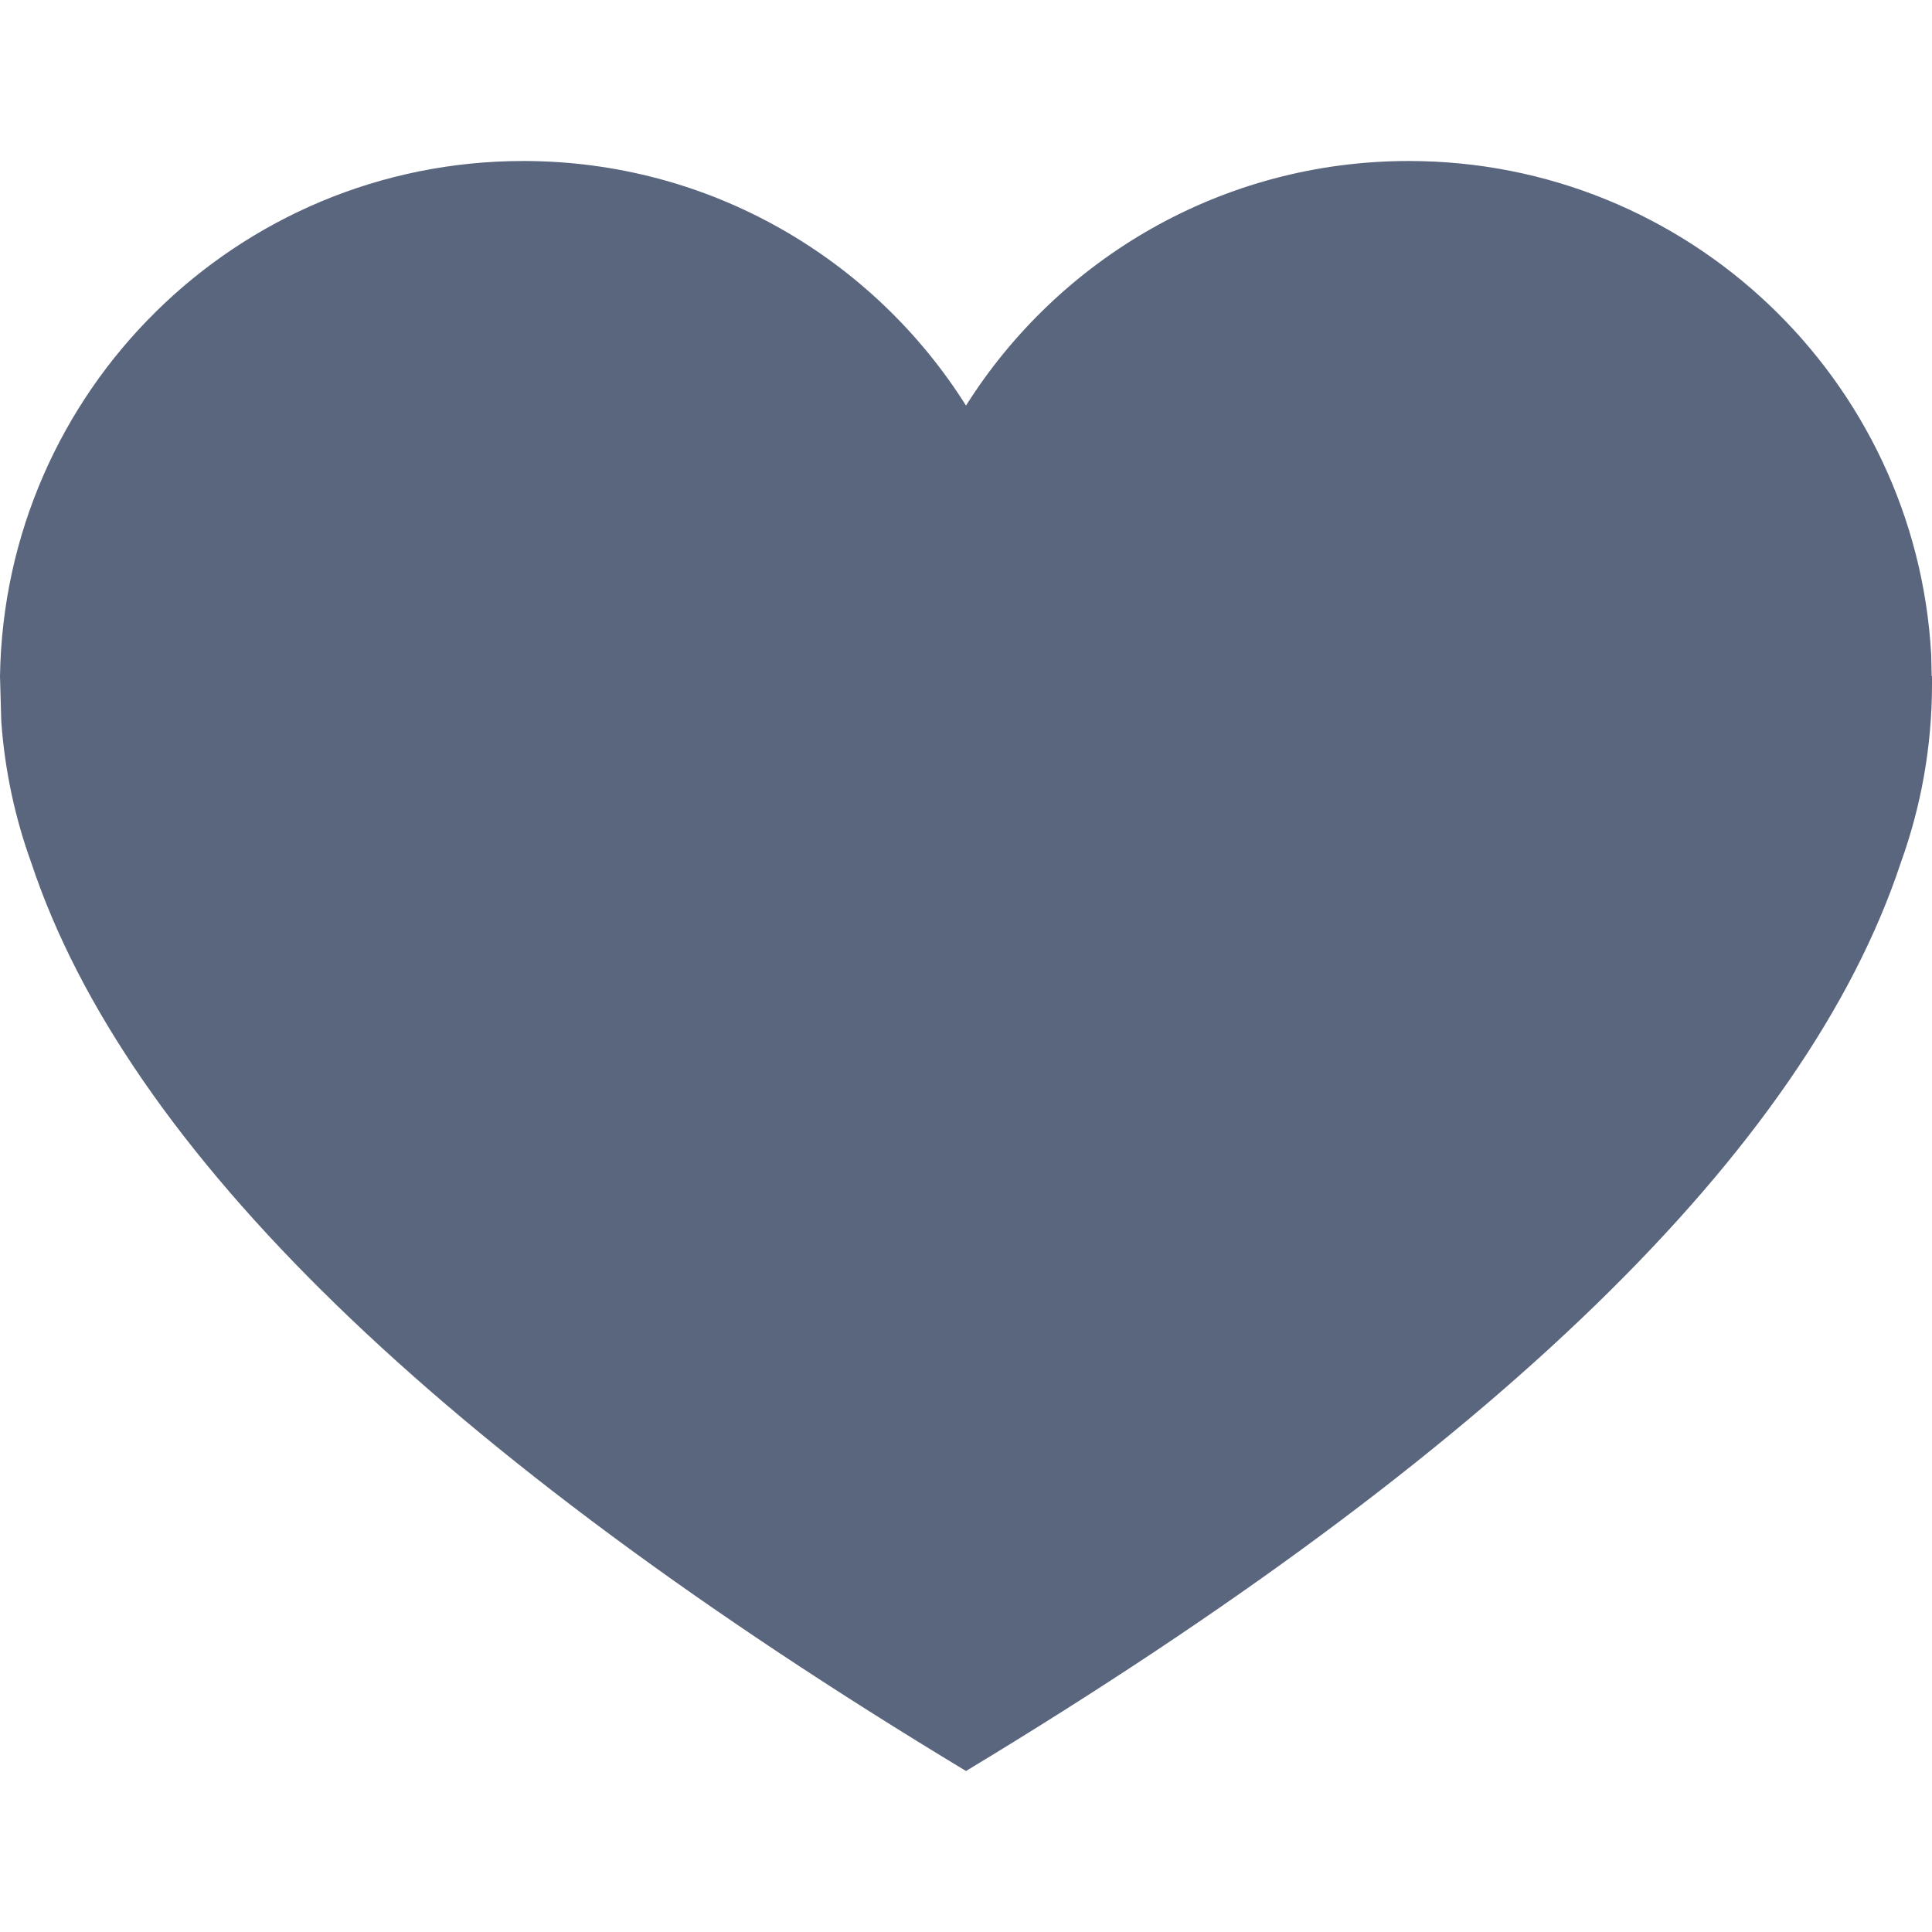 <svg xmlns="http://www.w3.org/2000/svg" width="12" height="12" viewBox="0 0 12 12">
    <defs>
        <filter id="fmcwmivbxa" color-interpolation-filters="auto">
            <feColorMatrix in="SourceGraphic" values="0 0 0 0 0.354 0 0 0 0 0.402 0 0 0 0 0.491 0 0 0 1 0"/>
        </filter>
        <filter id="9p1hrubrab" color-interpolation-filters="auto">
            <feColorMatrix in="SourceGraphic" values="0 0 0 0 0.895 0 0 0 0 0.895 0 0 0 0 0.895 0 0 0 1 0"/>
        </filter>
    </defs>
    <g fill="none" fill-rule="evenodd">
        <g>
            <g>
                <g>
                    <g>
                        <g transform="translate(-433 -3424) translate(325 2171) translate(0 879) translate(32) translate(0 374)">
                            <g transform="translate(76)">
                                <path fill="#5A667D" d="M8.75 1c1.733 0 3.15 1.356 3.245 3.066l.003.133L12 4.2v.05c0 .39-.069.763-.194 1.109C11.216 7.139 9.28 9.019 6 11 2.72 9.02.785 7.139.194 5.358c-.1-.276-.164-.57-.186-.876L0 4.2C.028 2.428 1.472 1 3.25 1 4.408 1 5.425 1.606 6 2.519 6.576 1.606 7.593 1 8.75 1z"/>
                            </g>
                        </g>
                    </g>
                </g>
            </g>
        </g>
    </g>
</svg>
